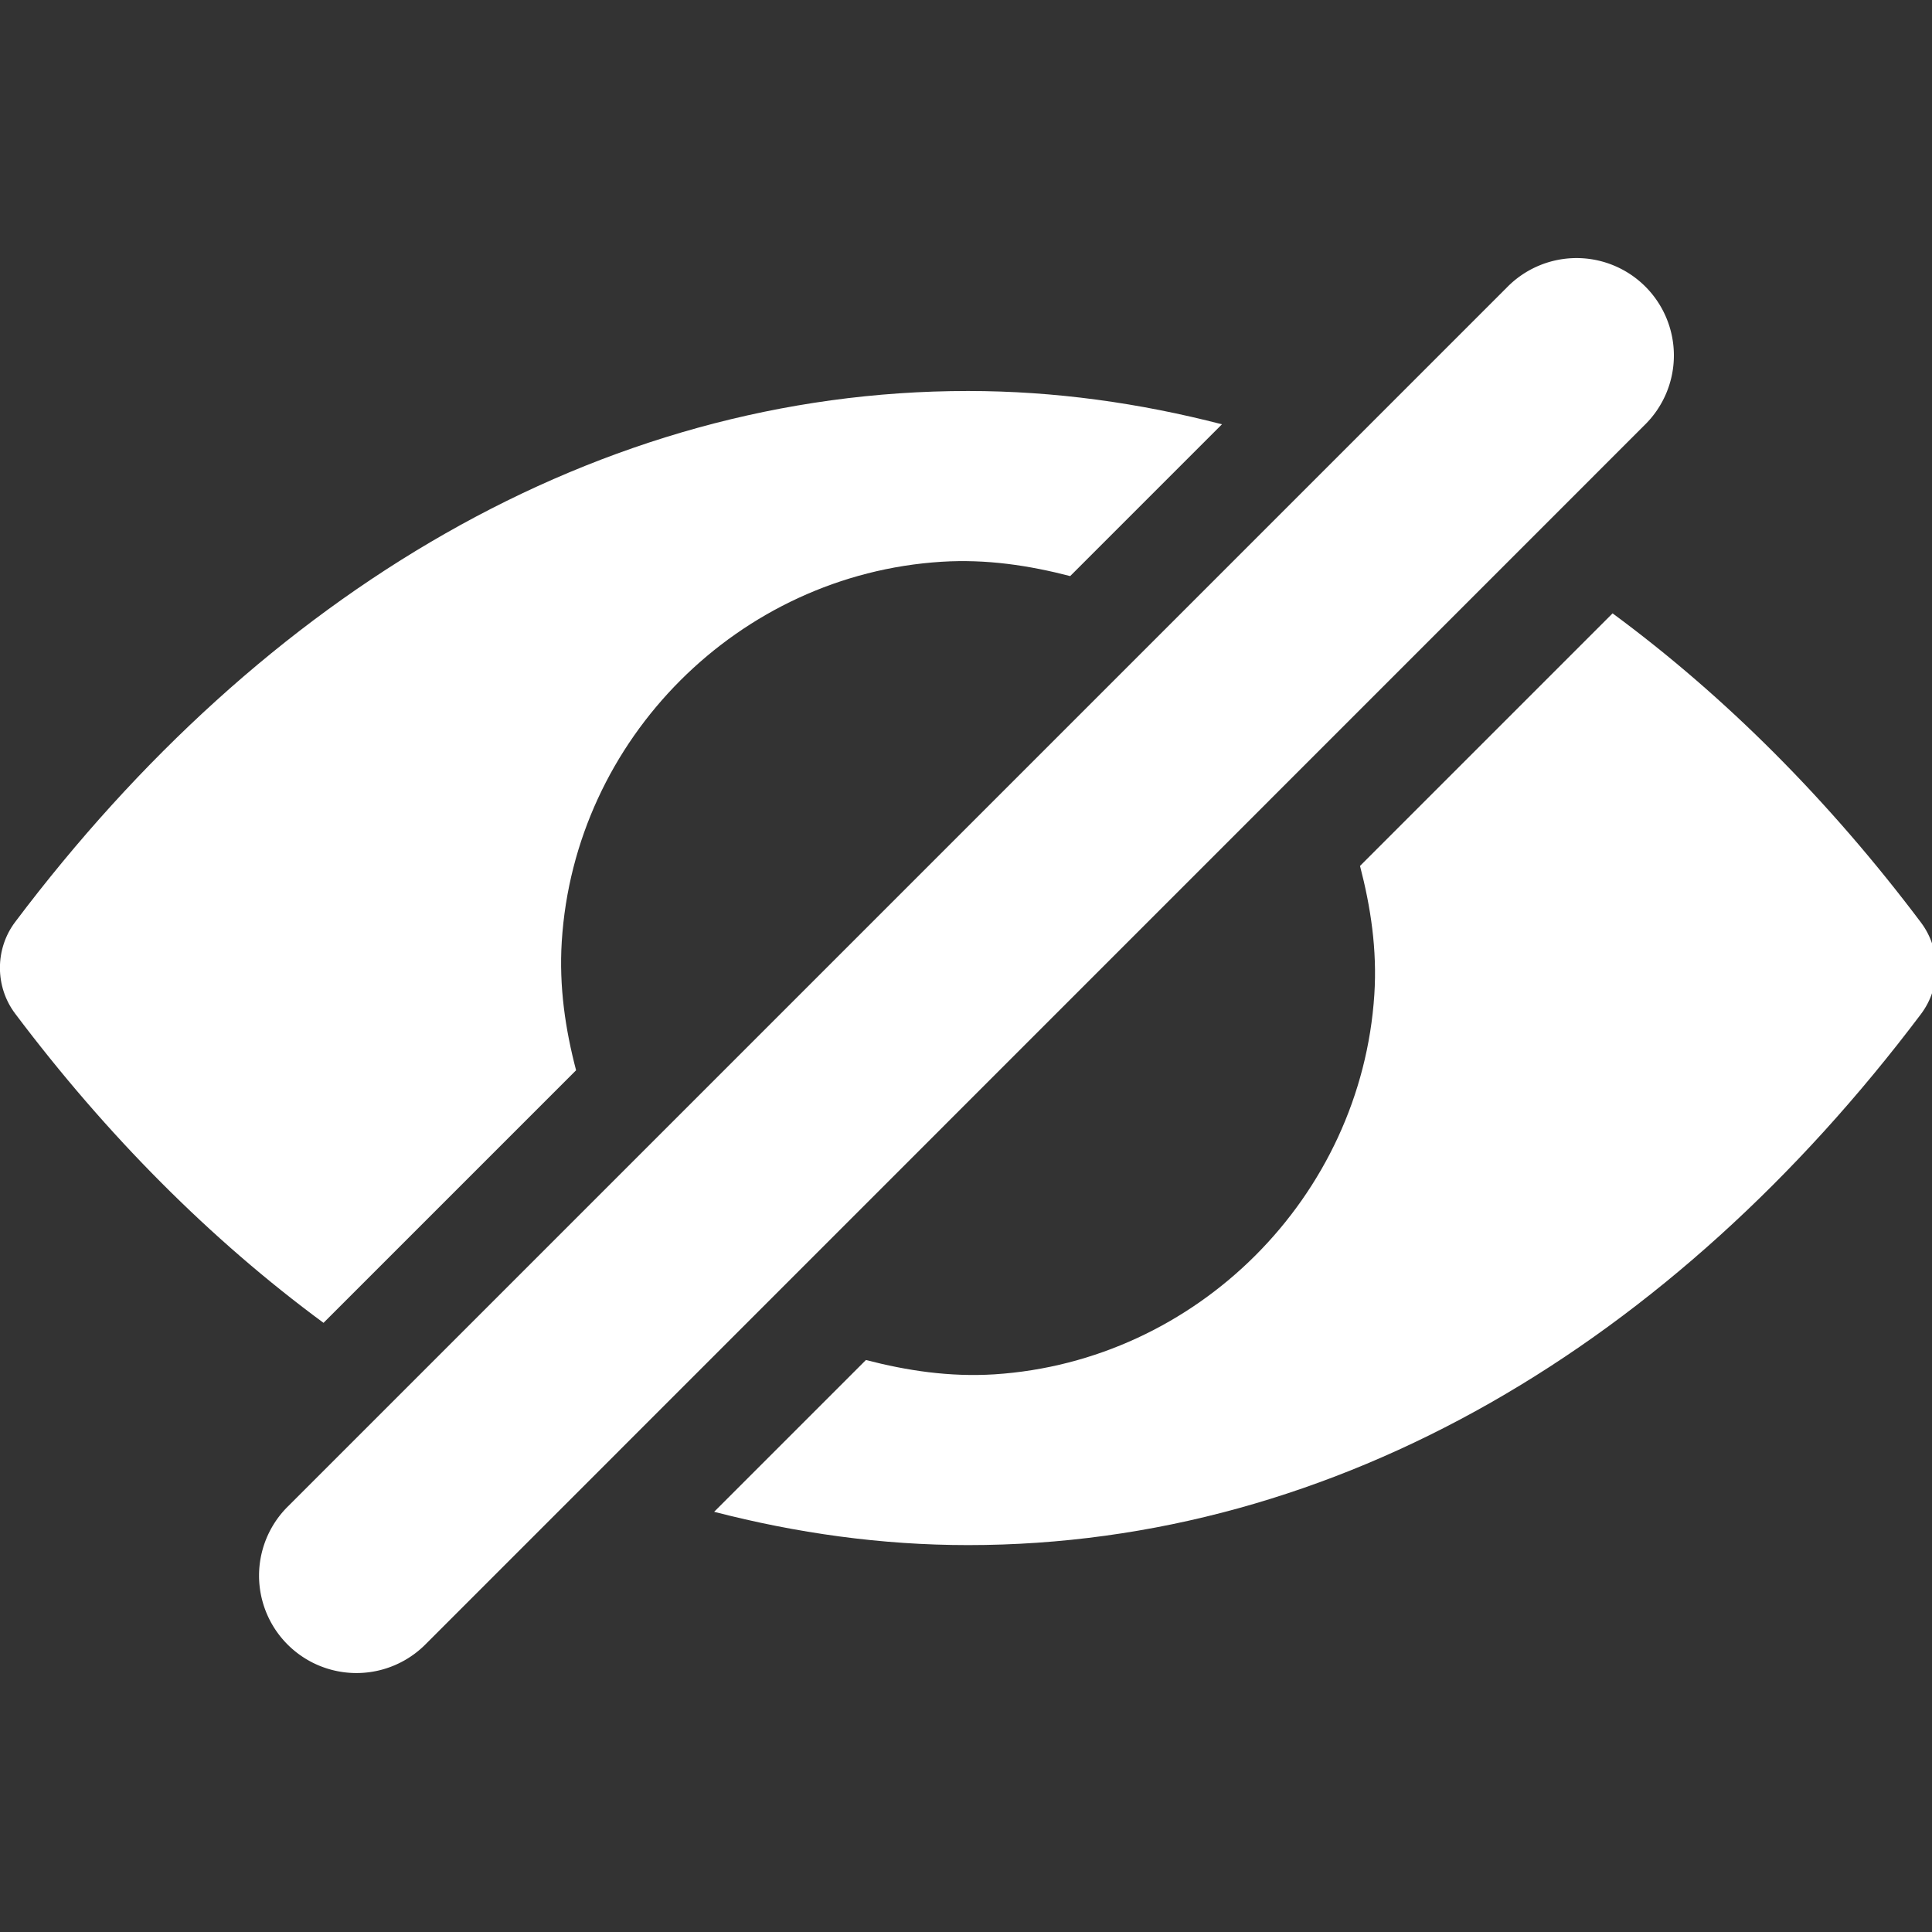 <?xml version="1.0" encoding="UTF-8" standalone="no"?>
<!-- Generator: Adobe Illustrator 16.0.0, SVG Export Plug-In . SVG Version: 6.00 Build 0)  -->

<svg
   xmlns:dc="http://purl.org/dc/elements/1.1/"
   xmlns:cc="http://creativecommons.org/ns#"
   xmlns:rdf="http://www.w3.org/1999/02/22-rdf-syntax-ns#"
   xmlns:svg="http://www.w3.org/2000/svg"
   xmlns="http://www.w3.org/2000/svg"
   xmlns:sodipodi="http://sodipodi.sourceforge.net/DTD/sodipodi-0.dtd"
   xmlns:inkscape="http://www.inkscape.org/namespaces/inkscape"
   version="1.1"
   id="Capa_1"
   x="0px"
   y="0px"
   width="20"
   height="20"
   viewBox="0 0 20 20"
   xml:space="preserve"
   sodipodi:docname="pass_hide.svg"
   inkscape:version="0.92.3 (2405546, 2018-03-11)"><rect x="0" y="0" width="20" height="20" fill="#333333" stroke="none"/><defs
     id="defs39" /><sodipodi:namedview
     pagecolor="#ffffff"
     bordercolor="#666666"
     borderopacity="1"
     objecttolerance="10"
     gridtolerance="10"
     guidetolerance="10"
     inkscape:pageopacity="0"
     inkscape:pageshadow="2"
     inkscape:window-width="1366"
     inkscape:window-height="705"
     id="namedview37"
     showgrid="false"
     fit-margin-top="0"
     fit-margin-left="0"
     fit-margin-right="0"
     fit-margin-bottom="0"
     inkscape:zoom="18.786165"
     inkscape:cx="15.025362"
     inkscape:cy="7.3806962"
     inkscape:window-x="-8"
     inkscape:window-y="1072"
     inkscape:window-maximized="1"
     inkscape:current-layer="g886" /><g
     id="g4"
     style="fill:#000000"
     transform="matrix(0.05,0,0,0.05,0.21,-0.015)" /><g
     id="g6"
     transform="translate(-35.956,-381.998)" /><g
     id="g8"
     transform="translate(-35.956,-381.998)" /><g
     id="g10"
     transform="translate(-35.956,-381.998)" /><g
     id="g12"
     transform="translate(-35.956,-381.998)" /><g
     id="g14"
     transform="translate(-35.956,-381.998)" /><g
     id="g16"
     transform="translate(-35.956,-381.998)" /><g
     id="g18"
     transform="translate(-35.956,-381.998)" /><g
     id="g20"
     transform="translate(-35.956,-381.998)" /><g
     id="g22"
     transform="translate(-35.956,-381.998)" /><g
     id="g24"
     transform="translate(-35.956,-381.998)" /><g
     id="g26"
     transform="translate(-35.956,-381.998)" /><g
     id="g28"
     transform="translate(-35.956,-381.998)" /><g
     id="g30"
     transform="translate(-35.956,-381.998)" /><g
     id="g32"
     transform="translate(-35.956,-381.998)" /><g
     id="g34"
     transform="translate(-35.956,-381.998)" /><g
     id="g886"
     style="fill:#000000"><g
       id="g885"><g
         style="fill:#ffffff"
         id="g889"
         transform="matrix(0.041,0,0,0.041,-1.14875e-6,-1.14875e-6)"><g
           style="fill:#ffffff"
           id="g833">
	<path
   inkscape:connector-curvature="0"
   id="path831"
   transform="matrix(24.442,0,0,24.442,2.8078319e-5,2.8078319e-5)"
   d="m 10,4.039 c -3.821,0 -7.287,2.091 -9.844,5.486 -0.209,0.278 -0.209,0.667 0,0.945 0.947,1.259 2.018,2.335 3.186,3.195 l 2.609,-2.609 C 5.84,10.633 5.774,10.192 5.803,9.727 5.934,7.632 7.632,5.934 9.727,5.803 10.191,5.774 10.631,5.841 11.055,5.951 L 12.623,4.383 C 11.772,4.163 10.897,4.039 10,4.039 Z m 6.658,2.297 -2.609,2.609 c 0.11,0.423 0.178,0.864 0.148,1.328 -0.135,2.091 -1.833,3.789 -3.924,3.924 -0.464,0.029 -0.904,-0.038 -1.328,-0.148 l -1.568,1.568 c 0.851,0.22 1.726,0.344 2.623,0.344 3.821,0 7.287,-2.091 9.844,-5.486 0.209,-0.278 0.209,-0.667 0,-0.945 C 18.897,8.271 17.825,7.196 16.658,6.336 Z"
   style="fill:#ffffff;stroke-width:0.041" />
</g><g
           style="fill:#ffffff"
           id="g835">
</g><g
           style="fill:#ffffff"
           id="g837">
</g><g
           style="fill:#ffffff"
           id="g839">
</g><g
           style="fill:#ffffff"
           id="g841">
</g><g
           style="fill:#ffffff"
           id="g843">
</g><g
           style="fill:#ffffff"
           id="g845">
</g><g
           style="fill:#ffffff"
           id="g847">
</g><g
           style="fill:#ffffff"
           id="g849">
</g><g
           style="fill:#ffffff"
           id="g851">
</g><g
           style="fill:#ffffff"
           id="g853">
</g><g
           style="fill:#ffffff"
           id="g855">
</g><g
           style="fill:#ffffff"
           id="g857">
</g><g
           style="fill:#ffffff"
           id="g859">
</g><g
           style="fill:#ffffff"
           id="g861">
</g><g
           style="fill:#ffffff"
           id="g863">
</g></g><path
         style="color:#000000;font-style:normal;font-variant:normal;font-weight:normal;font-stretch:normal;font-size:medium;line-height:normal;font-family:sans-serif;font-variant-ligatures:normal;font-variant-position:normal;font-variant-caps:normal;font-variant-numeric:normal;font-variant-alternates:normal;font-feature-settings:normal;text-indent:0;text-align:start;text-decoration:none;text-decoration-line:none;text-decoration-style:solid;text-decoration-color:#000000;letter-spacing:normal;word-spacing:normal;text-transform:none;writing-mode:lr-tb;direction:ltr;text-orientation:mixed;dominant-baseline:auto;baseline-shift:baseline;text-anchor:start;white-space:normal;shape-padding:0;clip-rule:nonzero;display:inline;overflow:visible;visibility:visible;opacity:1;isolation:auto;mix-blend-mode:normal;color-interpolation:sRGB;color-interpolation-filters:linearRGB;solid-color:#000000;solid-opacity:1;vector-effect:none;fill:#ffffff;fill-opacity:1;fill-rule:nonzero;stroke:none;stroke-width:2.217;stroke-linecap:round;stroke-linejoin:round;stroke-miterlimit:4;stroke-dasharray:none;stroke-dashoffset:0;stroke-opacity:1;color-rendering:auto;image-rendering:auto;shape-rendering:auto;text-rendering:auto;enable-background:accumulate"
         d="m 16.291,2.672 a 1.008,1.008 0 0 0 -0.693,0.305 L 2.977,15.598 a 1.008,1.008 0 1 0 1.426,1.426 L 17.023,4.402 A 1.008,1.008 0 0 0 16.291,2.672 Z"
         id="path845"
         inkscape:connector-curvature="0" /></g></g></svg>